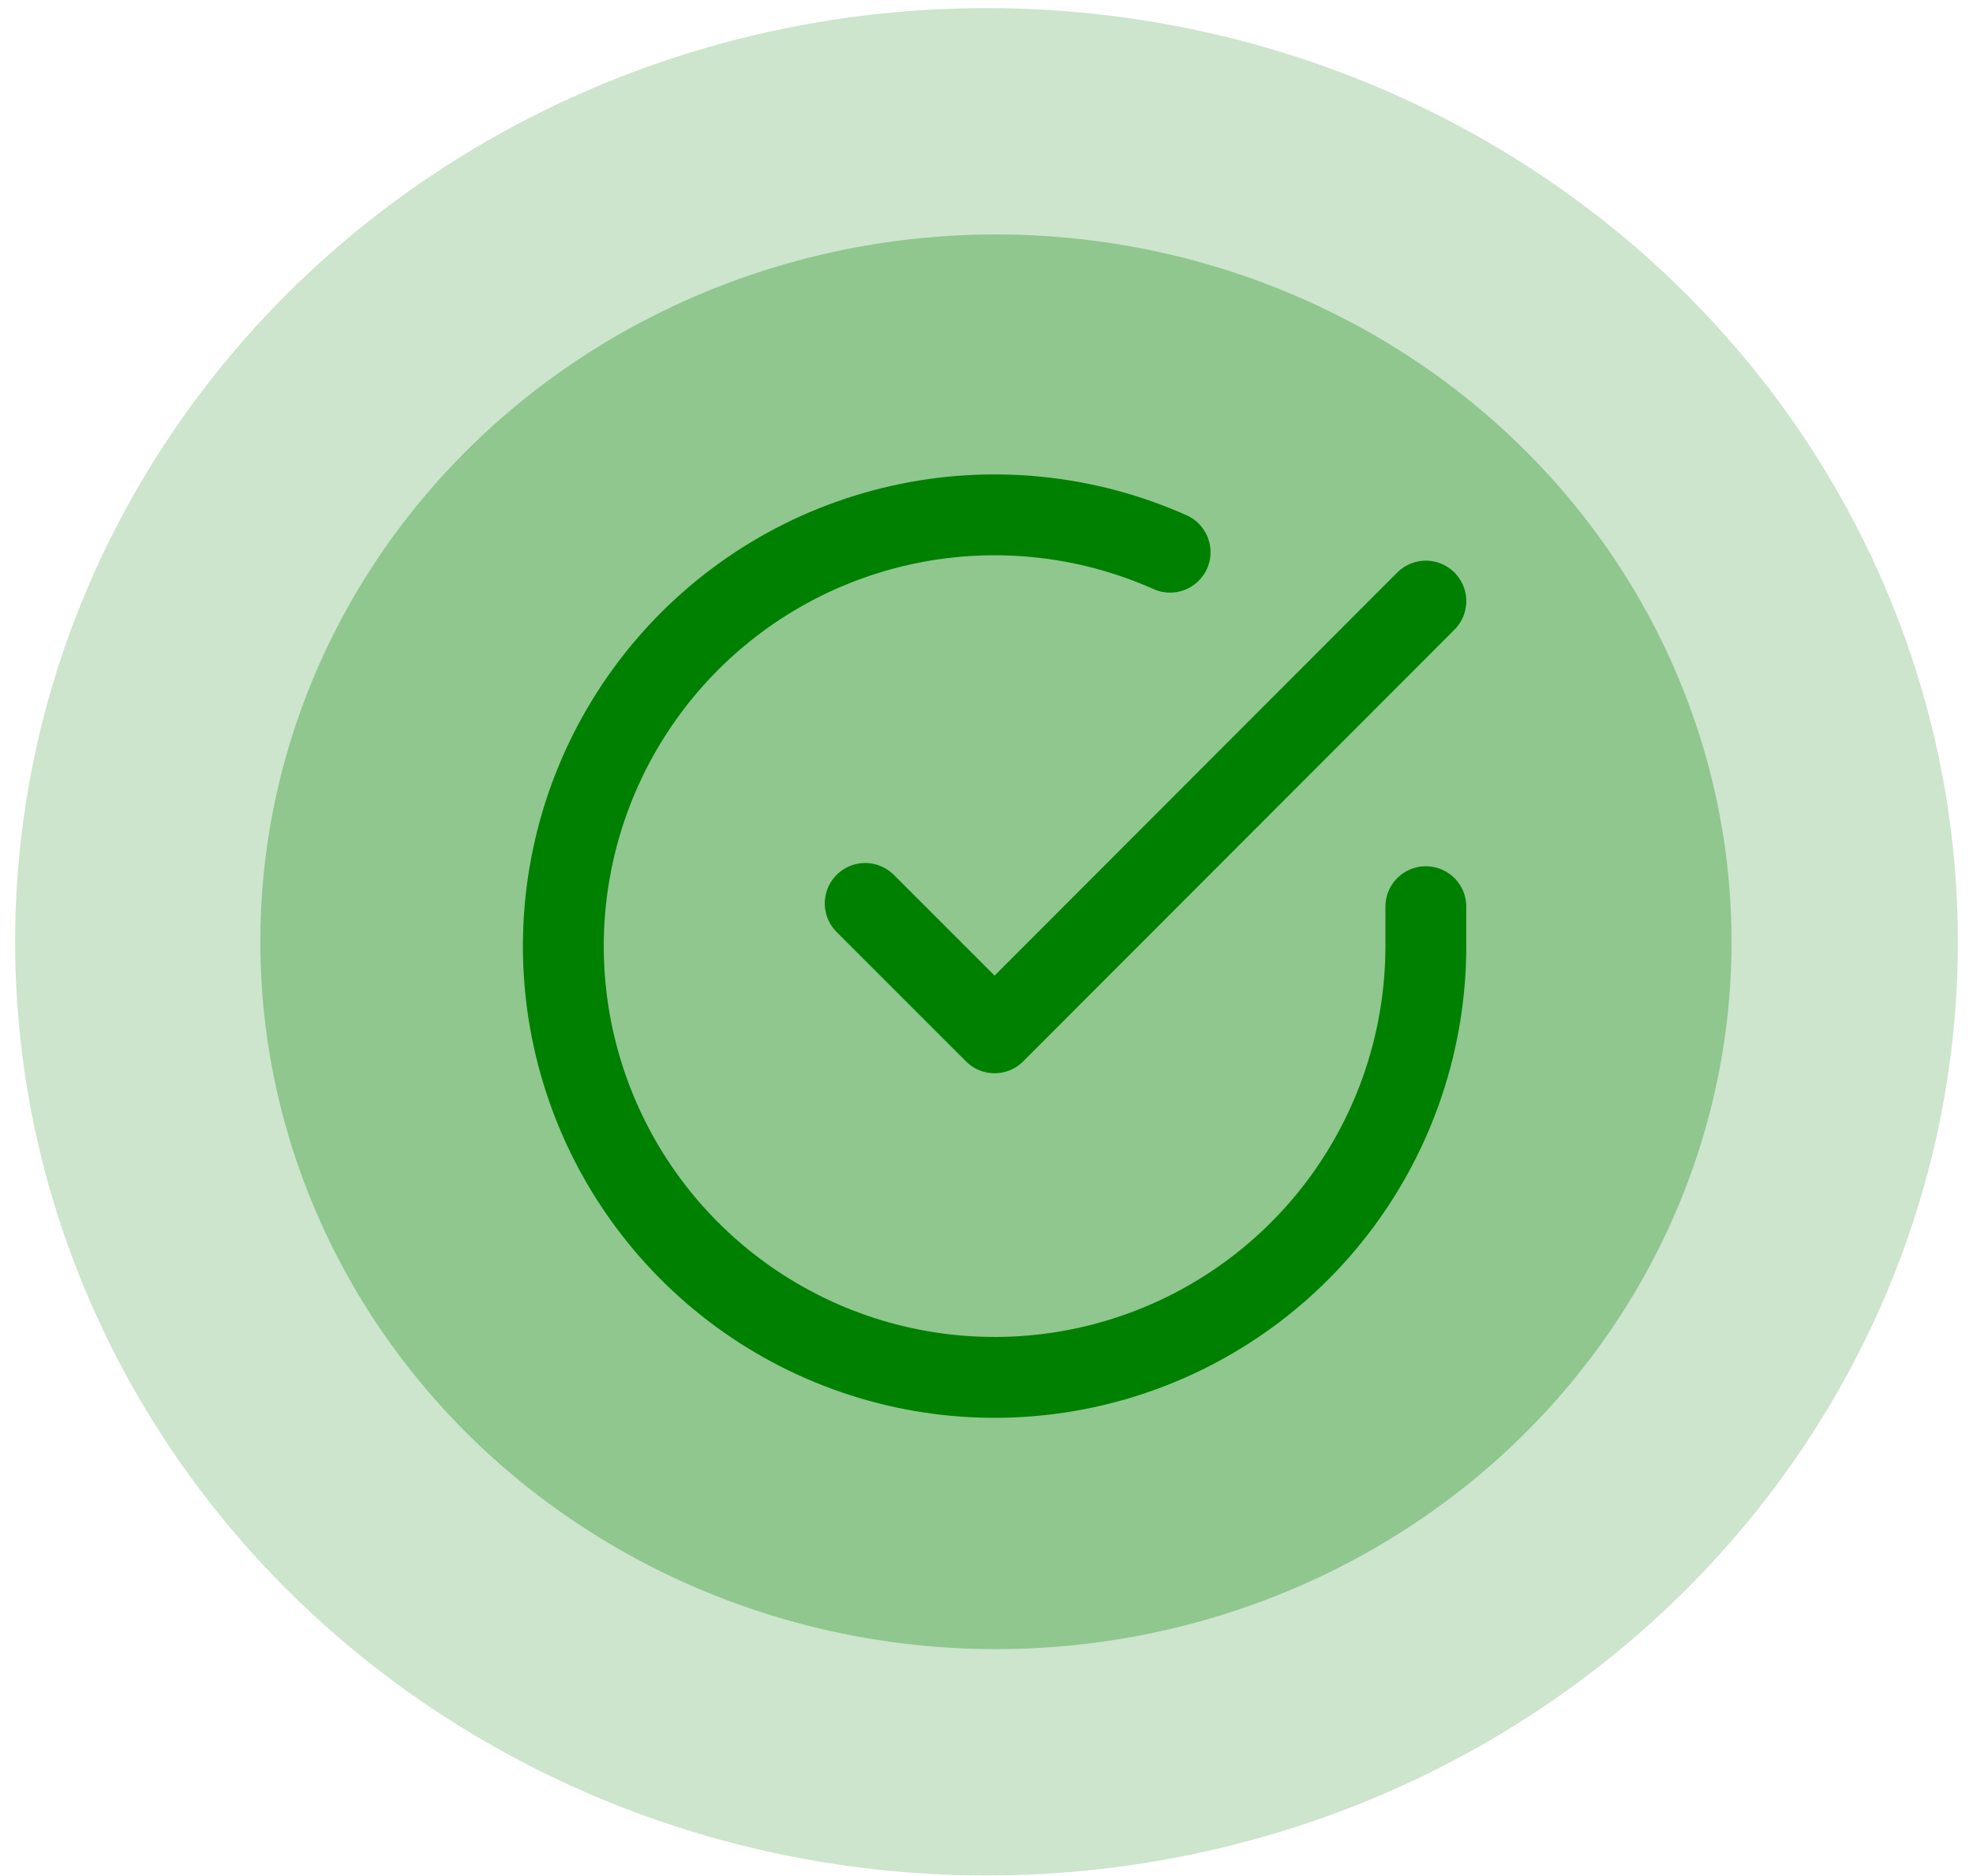 <svg width="122" height="116" viewBox="0 0 122 116" fill="none" xmlns="http://www.w3.org/2000/svg">
<ellipse opacity="0.2" cx="61" cy="58.233" rx="60.065" ry="57.733" fill="#008000"/>
<ellipse opacity="0.3" cx="61.583" cy="58.233" rx="45.486" ry="43.737" fill="#008000"/>
<path d="M88.167 56.062V58.516C88.163 64.266 86.301 69.862 82.858 74.467C79.415 79.073 74.575 82.442 69.061 84.073C63.546 85.703 57.653 85.508 52.259 83.515C46.864 81.522 42.259 77.839 39.129 73.015C35.999 68.191 34.513 62.484 34.891 56.746C35.27 51.008 37.492 45.546 41.229 41.175C44.965 36.803 50.014 33.757 55.623 32.49C61.232 31.222 67.101 31.802 72.353 34.143M88.167 37.167L61.5 63.861L53.5 55.861" stroke="#008000" stroke-width="5" stroke-linecap="round" stroke-linejoin="round"/>
</svg>
